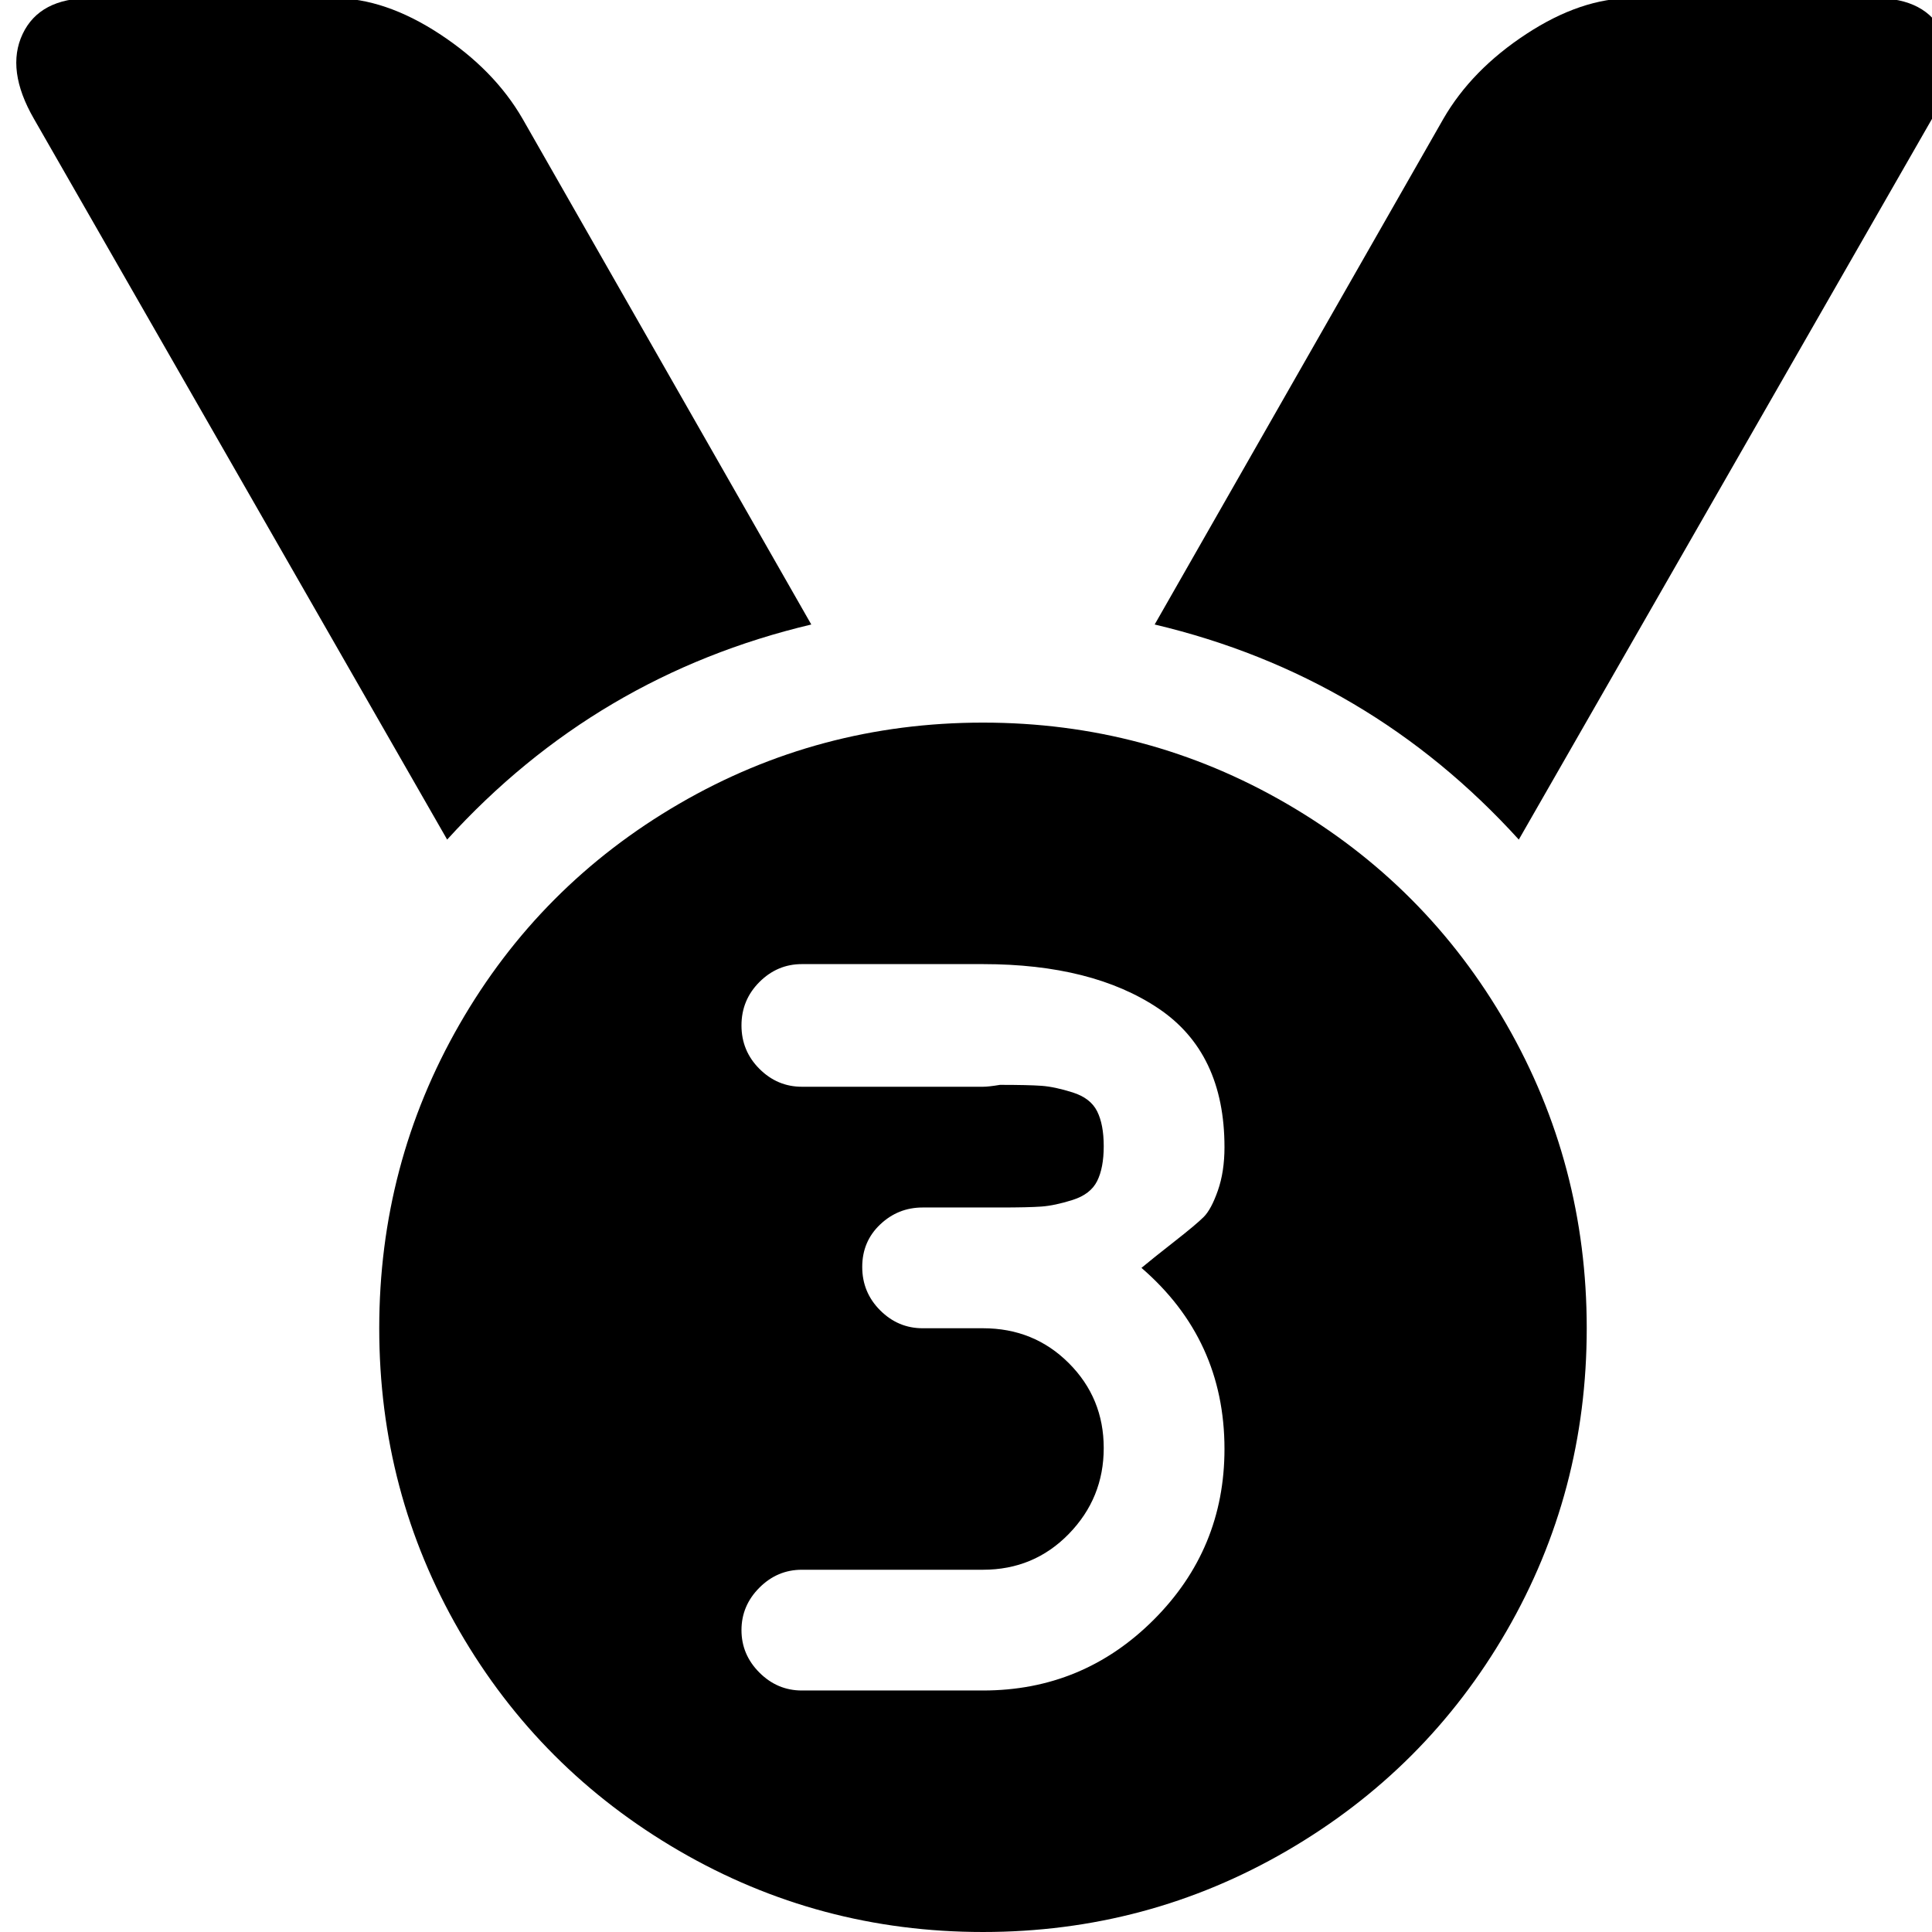 <?xml version="1.0" encoding="utf-8"?> <!-- Generator: IcoMoon.io --> <!DOCTYPE svg PUBLIC "-//W3C//DTD SVG 1.1//EN" "http://www.w3.org/Graphics/SVG/1.1/DTD/svg11.dtd"> <svg width="512" height="512" viewBox="0 0 512 512" xmlns="http://www.w3.org/2000/svg" xmlns:xlink="http://www.w3.org/1999/xlink" fill="#000000"><path d="M 512.00,31.50l-109.50,191.00q-39.50-43.50 -96.50-57.00l 76.50-134.00q 7.50-13.00 22.00-22.50t 28.00-9.50l 64.50,0.00 q 13.50,0.00 18.00,9.50t-3.00,22.50zM 420.50,352.00q0.00,43.50 -21.25,80.25t-58.25,58.25t-80.50,21.50t-80.50-21.50t-58.25-58.25t-21.25-80.25t 21.25-80.50t 58.25-58.50t 80.50-21.50t 80.50,21.50t 58.25,58.50t 21.25,80.50zM 324.50,304.00q0.00-25.00 -17.50-36.75 t-46.50-11.75l-48.00,0.00 q-6.50,0.00 -11.25,4.75t-4.75,11.50t 4.75,11.50t 11.25,4.75l 48.00,0.00 q 1.50,0.00 4.50-0.50q 7.50,0.00 11.00,0.25t 8.25,1.75t 6.50,5.00t 1.75,9.25t-1.75,9.25t-6.50,5.00t-8.25,1.75t-11.00,0.25l-4.50,0.00 l-16.00,0.00 q-6.50,0.00 -11.25,4.50t-4.75,11.25t 4.75,11.50t 11.25,4.75l 16.00,0.00 q 13.50,0.00 22.75,9.25t 9.25,22.50t-9.25,22.75t-22.75,9.50l-48.00,0.00 l0.00,0.00 q-6.50,0.00 -11.25,4.75t-4.75,11.25t 4.75,11.25t 11.25,4.75l0.00,0.00 l 48.00,0.00 q 26.50,0.00 45.25-18.75t 18.75-45.25q0.00-29.00 -22.00-48.00q 3.00-2.50 8.75-7.00t 7.75-6.50t 3.75-7.00t 1.75-11.50zM 9.00,31.50q-7.50-13.00 -3.00-22.50t 18.00-9.50l 64.50,0.00 q 13.50,0.00 28.00,9.50t 22.00,22.50l 76.50,134.00q-57.00,13.50 -96.50,57.00z" ></path></svg>